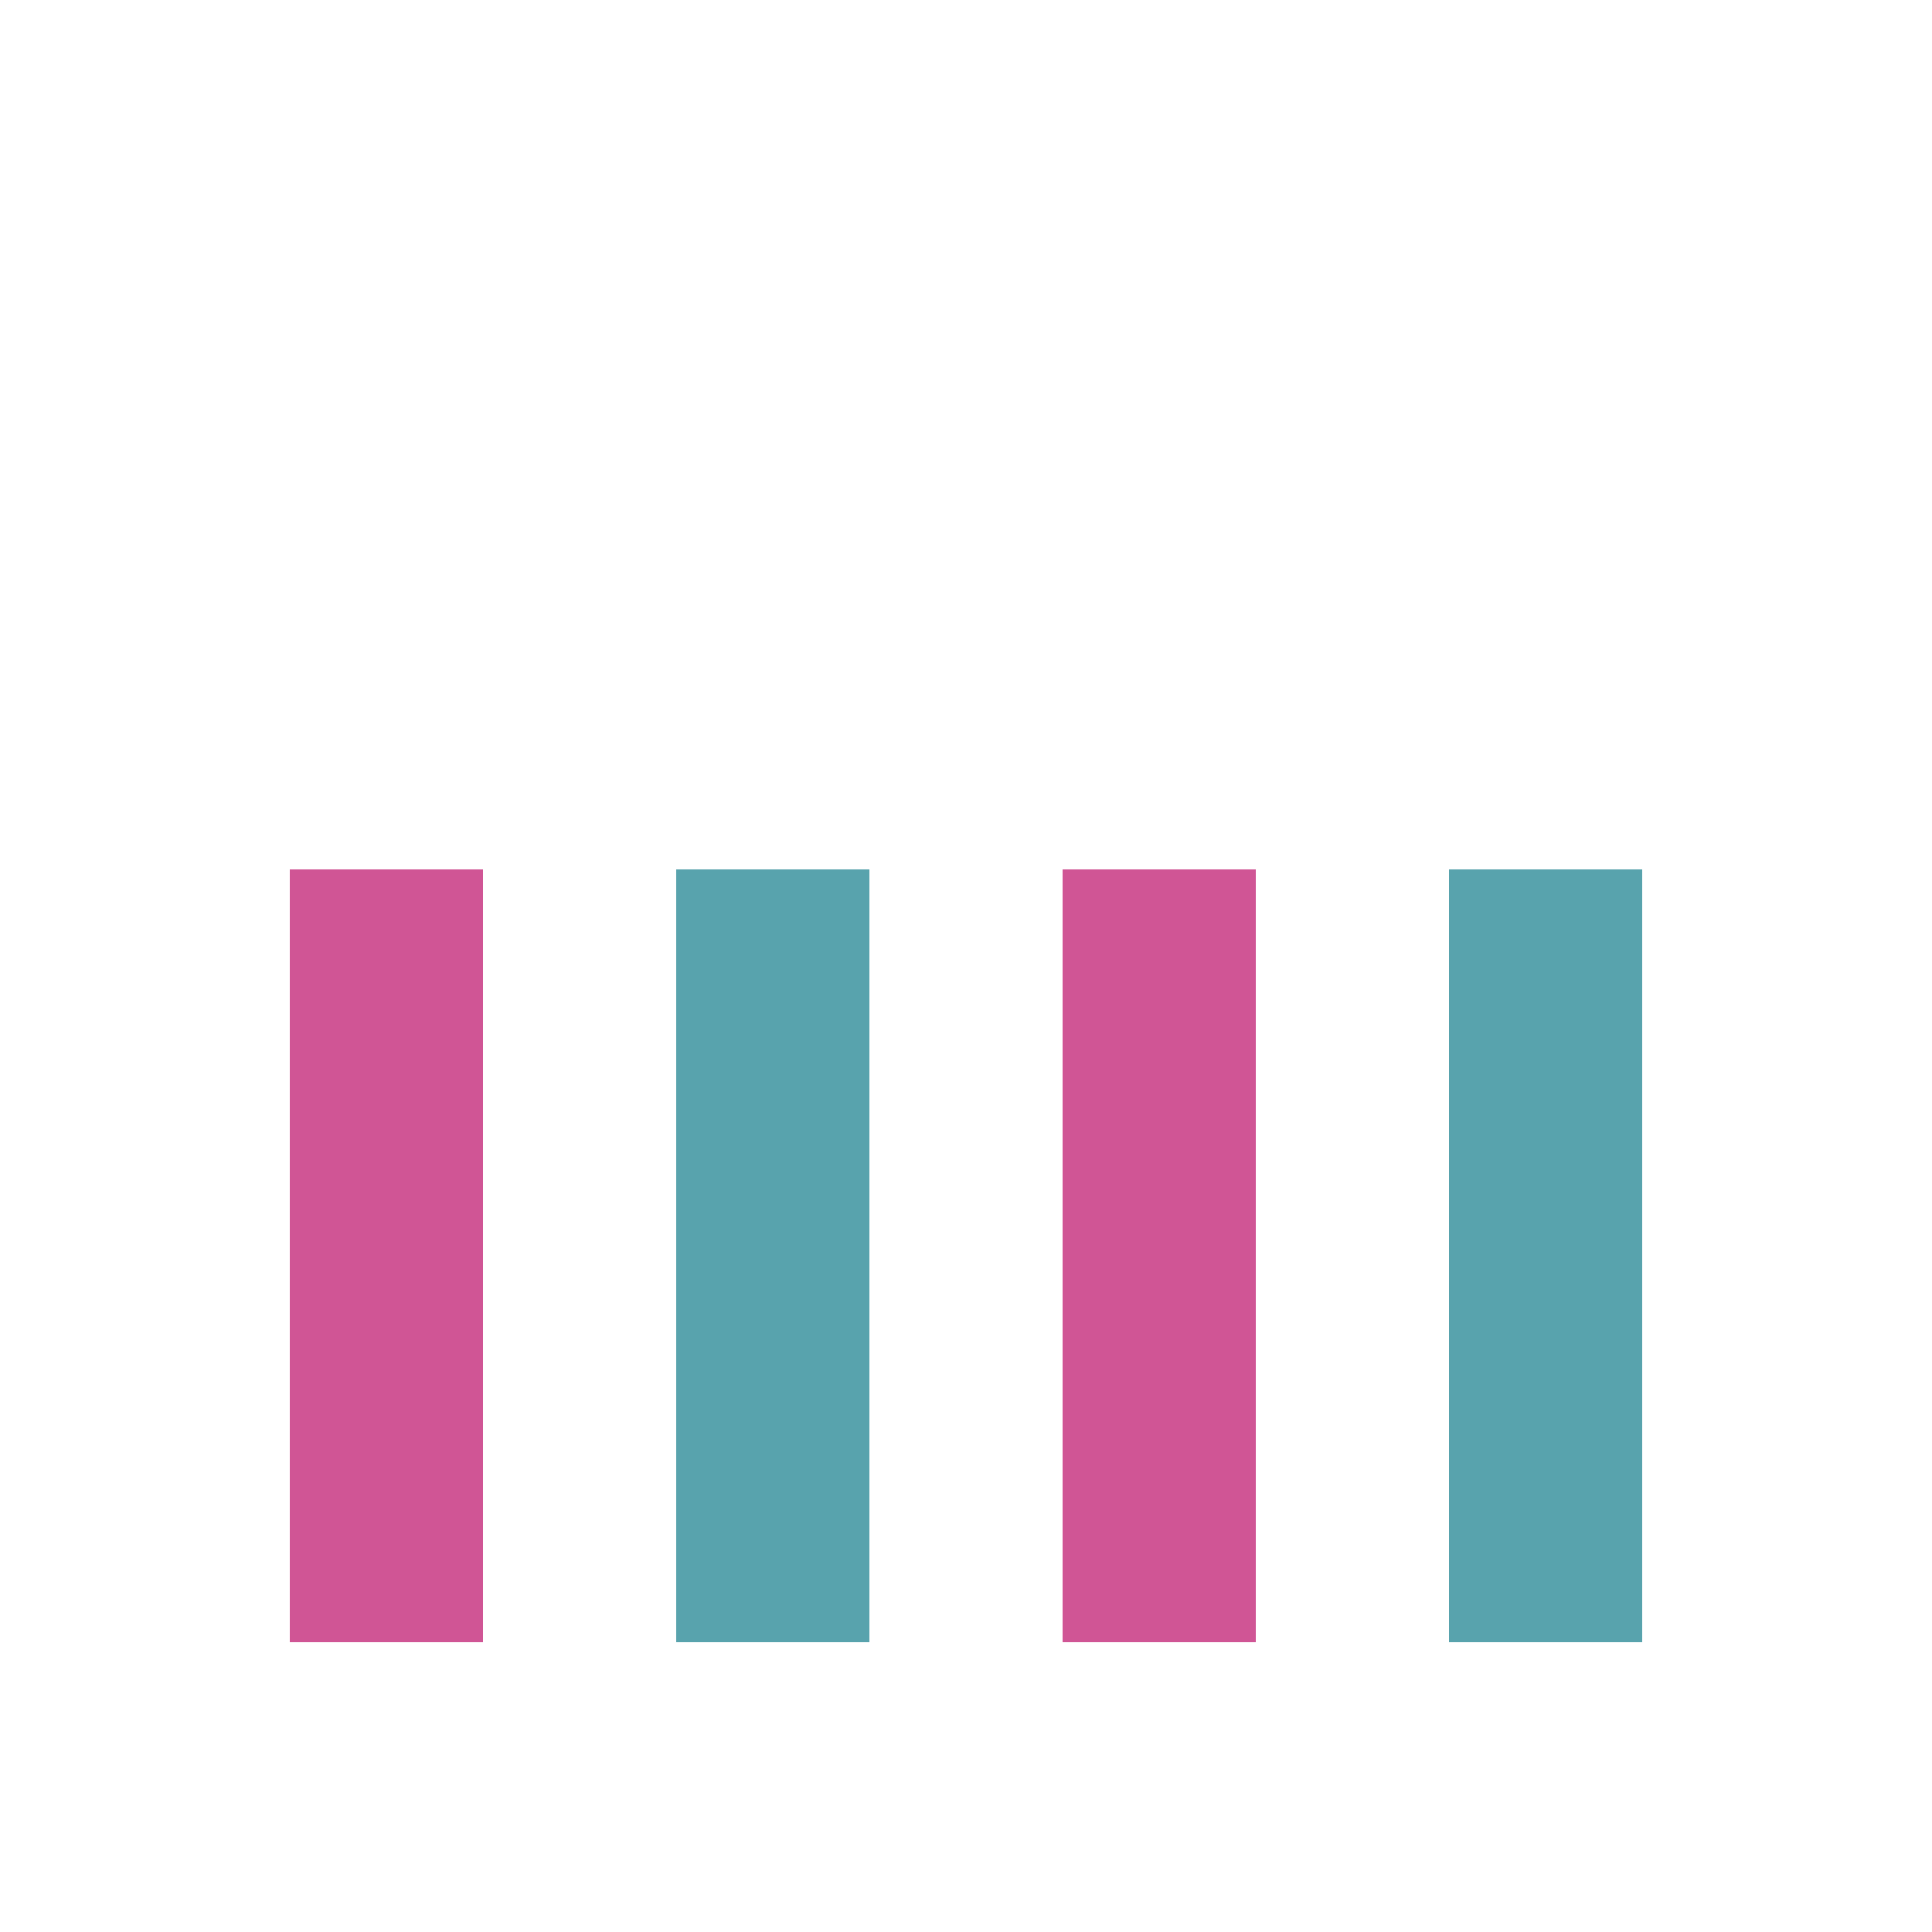 <svg xmlns="http://www.w3.org/2000/svg" style="margin:auto;background:#f1f2f3;display:block" width="200" height="200" viewBox="0 0 100 100" preserveAspectRatio="xMidYMid"><path fill="#58a3ad" d="M85 85H75V45h10z"><animate attributeName="height" values="50;70;30;50" keyTimes="0;0.33;0.66;1" dur="1s" repeatCount="indefinite" calcMode="spline" keySplines="0.5 0 0.5 1;0.5 0 0.5 1;0.5 0 0.5 1" begin="-0.4s"/></path><path fill="#d05595" d="M65 85H55V45h10z"><animate attributeName="height" values="50;70;30;50" keyTimes="0;0.33;0.66;1" dur="1s" repeatCount="indefinite" calcMode="spline" keySplines="0.5 0 0.5 1;0.5 0 0.5 1;0.5 0 0.5 1" begin="-0.2s"/></path><path fill="#58a3ad" d="M45 85H35V45h10z"><animate attributeName="height" values="50;70;30;50" keyTimes="0;0.33;0.66;1" dur="1s" repeatCount="indefinite" calcMode="spline" keySplines="0.5 0 0.5 1;0.5 0 0.5 1;0.5 0 0.5 1" begin="-0.6s"/></path><path fill="#d05595" d="M25 85H15V45h10z"><animate attributeName="height" values="50;70;30;50" keyTimes="0;0.33;0.66;1" dur="1s" repeatCount="indefinite" calcMode="spline" keySplines="0.5 0 0.5 1;0.5 0 0.5 1;0.5 0 0.5 1" begin="-1s"/></path></svg>